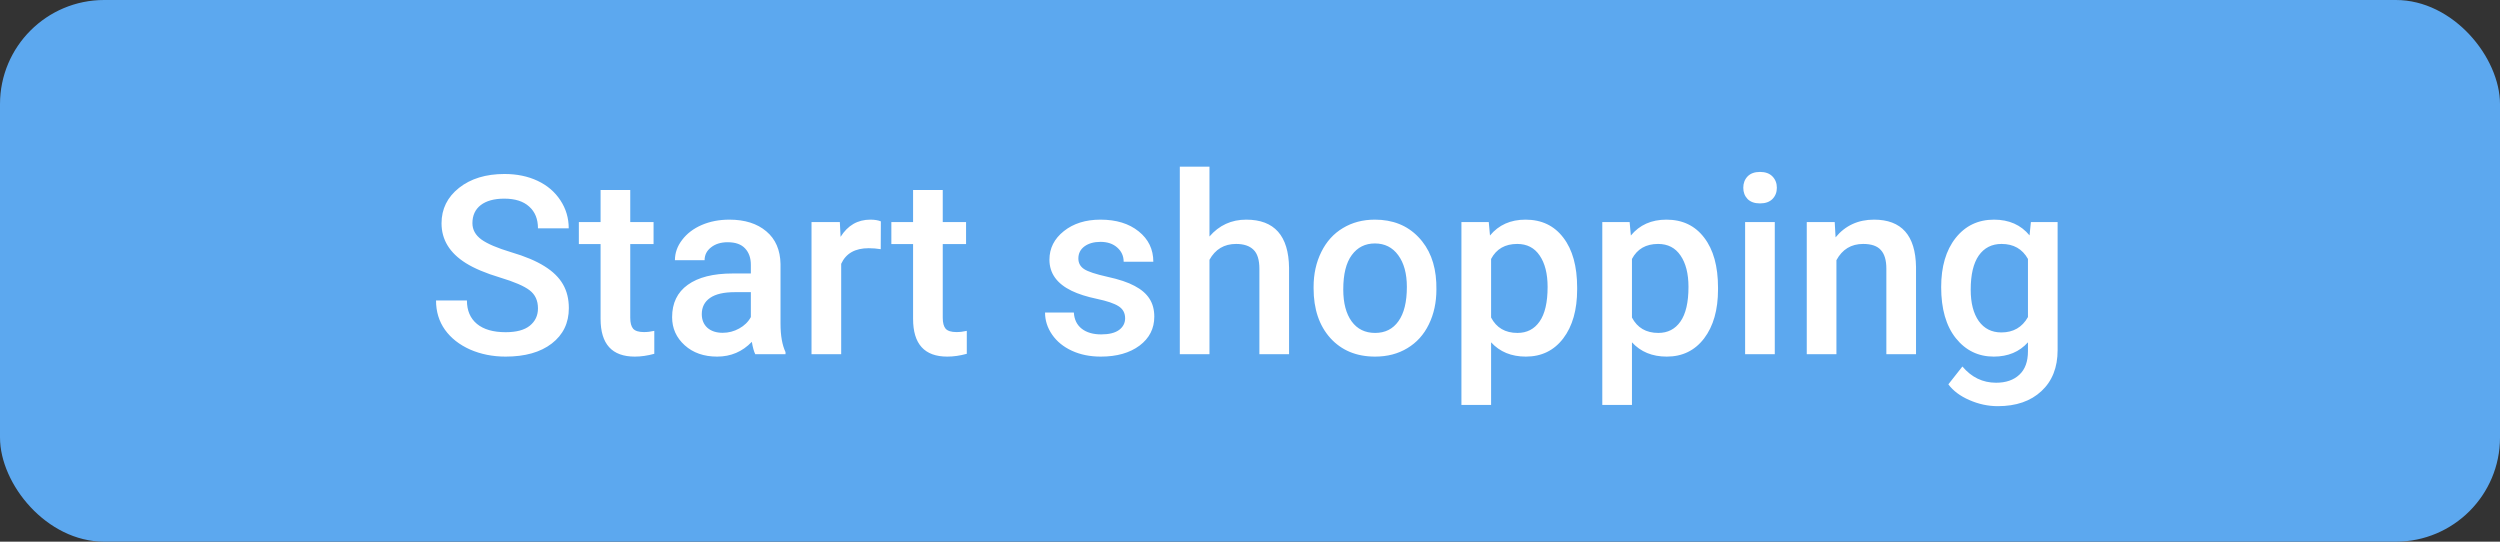 <svg width="240" height="52" viewBox="0 0 240 52" fill="none" xmlns="http://www.w3.org/2000/svg">
<rect x="0" y="0" width="240" height="52" fill="#333333" stroke="none"/>
<rect width="240" height="52" rx="10" fill="#5CA8EF"/>
<path d="M51.645 29.605C51.645 28.855 51.379 28.277 50.848 27.871C50.324 27.465 49.375 27.055 48 26.641C46.625 26.227 45.531 25.766 44.719 25.258C43.164 24.281 42.387 23.008 42.387 21.438C42.387 20.062 42.945 18.93 44.062 18.039C45.188 17.148 46.645 16.703 48.434 16.703C49.621 16.703 50.68 16.922 51.609 17.359C52.539 17.797 53.27 18.422 53.801 19.234C54.332 20.039 54.598 20.934 54.598 21.918H51.645C51.645 21.027 51.363 20.332 50.801 19.832C50.246 19.324 49.449 19.07 48.41 19.07C47.441 19.07 46.688 19.277 46.148 19.691C45.617 20.105 45.352 20.684 45.352 21.426C45.352 22.051 45.641 22.574 46.219 22.996C46.797 23.41 47.75 23.816 49.078 24.215C50.406 24.605 51.473 25.055 52.277 25.562C53.082 26.062 53.672 26.641 54.047 27.297C54.422 27.945 54.609 28.707 54.609 29.582C54.609 31.004 54.062 32.137 52.969 32.98C51.883 33.816 50.406 34.234 48.539 34.234C47.305 34.234 46.168 34.008 45.129 33.555C44.098 33.094 43.293 32.461 42.715 31.656C42.145 30.852 41.859 29.914 41.859 28.844H44.824C44.824 29.812 45.145 30.562 45.785 31.094C46.426 31.625 47.344 31.891 48.539 31.891C49.57 31.891 50.344 31.684 50.859 31.27C51.383 30.848 51.645 30.293 51.645 29.605ZM60.504 18.238V21.32H62.742V23.43H60.504V30.508C60.504 30.992 60.598 31.344 60.785 31.562C60.98 31.773 61.324 31.879 61.816 31.879C62.145 31.879 62.477 31.84 62.812 31.762V33.965C62.164 34.145 61.539 34.234 60.938 34.234C58.75 34.234 57.656 33.027 57.656 30.613V23.43H55.57V21.32H57.656V18.238H60.504ZM72.504 34C72.379 33.758 72.269 33.363 72.176 32.816C71.269 33.762 70.16 34.234 68.848 34.234C67.574 34.234 66.535 33.871 65.731 33.145C64.926 32.418 64.523 31.52 64.523 30.449C64.523 29.098 65.023 28.062 66.023 27.344C67.031 26.617 68.469 26.254 70.336 26.254H72.082V25.422C72.082 24.766 71.898 24.242 71.531 23.852C71.164 23.453 70.606 23.254 69.856 23.254C69.207 23.254 68.676 23.418 68.262 23.746C67.848 24.066 67.641 24.477 67.641 24.977H64.793C64.793 24.281 65.023 23.633 65.484 23.031C65.945 22.422 66.57 21.945 67.359 21.602C68.156 21.258 69.043 21.086 70.019 21.086C71.504 21.086 72.688 21.461 73.57 22.211C74.453 22.953 74.906 24 74.93 25.352V31.07C74.93 32.211 75.09 33.121 75.41 33.801V34H72.504ZM69.375 31.949C69.938 31.949 70.465 31.812 70.957 31.539C71.457 31.266 71.832 30.898 72.082 30.438V28.047H70.547C69.492 28.047 68.699 28.23 68.168 28.598C67.637 28.965 67.371 29.484 67.371 30.156C67.371 30.703 67.551 31.141 67.91 31.469C68.277 31.789 68.766 31.949 69.375 31.949ZM84.551 23.922C84.176 23.859 83.789 23.828 83.391 23.828C82.086 23.828 81.207 24.328 80.754 25.328V34H77.906V21.32H80.625L80.695 22.738C81.383 21.637 82.336 21.086 83.555 21.086C83.961 21.086 84.297 21.141 84.562 21.25L84.551 23.922ZM90.504 18.238V21.32H92.742V23.43H90.504V30.508C90.504 30.992 90.598 31.344 90.785 31.562C90.981 31.773 91.324 31.879 91.816 31.879C92.144 31.879 92.477 31.84 92.812 31.762V33.965C92.164 34.145 91.539 34.234 90.938 34.234C88.75 34.234 87.656 33.027 87.656 30.613V23.43H85.57V21.32H87.656V18.238H90.504ZM108.012 30.555C108.012 30.047 107.801 29.66 107.379 29.395C106.965 29.129 106.273 28.895 105.305 28.691C104.336 28.488 103.527 28.23 102.879 27.918C101.457 27.23 100.746 26.234 100.746 24.93C100.746 23.836 101.207 22.922 102.129 22.188C103.051 21.453 104.223 21.086 105.645 21.086C107.16 21.086 108.383 21.461 109.312 22.211C110.25 22.961 110.719 23.934 110.719 25.129H107.871C107.871 24.582 107.668 24.129 107.262 23.77C106.855 23.402 106.316 23.219 105.645 23.219C105.02 23.219 104.508 23.363 104.109 23.652C103.719 23.941 103.523 24.328 103.523 24.812C103.523 25.25 103.707 25.59 104.074 25.832C104.441 26.074 105.184 26.32 106.301 26.57C107.418 26.812 108.293 27.105 108.926 27.449C109.566 27.785 110.039 28.191 110.344 28.668C110.656 29.145 110.812 29.723 110.812 30.402C110.812 31.543 110.34 32.469 109.395 33.18C108.449 33.883 107.211 34.234 105.68 34.234C104.641 34.234 103.715 34.047 102.902 33.672C102.09 33.297 101.457 32.781 101.004 32.125C100.551 31.469 100.324 30.762 100.324 30.004H103.09C103.129 30.676 103.383 31.195 103.852 31.562C104.32 31.922 104.941 32.102 105.715 32.102C106.465 32.102 107.035 31.961 107.426 31.68C107.816 31.391 108.012 31.016 108.012 30.555ZM116.109 22.703C117.039 21.625 118.215 21.086 119.637 21.086C122.34 21.086 123.711 22.629 123.75 25.715V34H120.902V25.82C120.902 24.945 120.711 24.328 120.328 23.969C119.953 23.602 119.398 23.418 118.664 23.418C117.523 23.418 116.672 23.926 116.109 24.941V34H113.262V16H116.109V22.703ZM126.105 27.543C126.105 26.301 126.352 25.184 126.844 24.191C127.336 23.191 128.027 22.426 128.918 21.895C129.809 21.355 130.832 21.086 131.988 21.086C133.699 21.086 135.086 21.637 136.148 22.738C137.219 23.84 137.797 25.301 137.883 27.121L137.895 27.789C137.895 29.039 137.652 30.156 137.168 31.141C136.691 32.125 136.004 32.887 135.105 33.426C134.215 33.965 133.184 34.234 132.012 34.234C130.223 34.234 128.789 33.641 127.711 32.453C126.641 31.258 126.105 29.668 126.105 27.684V27.543ZM128.953 27.789C128.953 29.094 129.223 30.117 129.762 30.859C130.301 31.594 131.051 31.961 132.012 31.961C132.973 31.961 133.719 31.586 134.25 30.836C134.789 30.086 135.059 28.988 135.059 27.543C135.059 26.262 134.781 25.246 134.227 24.496C133.68 23.746 132.934 23.371 131.988 23.371C131.059 23.371 130.32 23.742 129.773 24.484C129.227 25.219 128.953 26.32 128.953 27.789ZM151.406 27.789C151.406 29.75 150.961 31.316 150.07 32.488C149.18 33.652 147.984 34.234 146.484 34.234C145.094 34.234 143.98 33.777 143.145 32.863V38.875H140.297V21.32H142.922L143.039 22.609C143.875 21.594 145.012 21.086 146.449 21.086C147.996 21.086 149.207 21.664 150.082 22.82C150.965 23.969 151.406 25.566 151.406 27.613V27.789ZM148.57 27.543C148.57 26.277 148.316 25.273 147.809 24.531C147.309 23.789 146.59 23.418 145.652 23.418C144.488 23.418 143.652 23.898 143.145 24.859V30.484C143.66 31.469 144.504 31.961 145.676 31.961C146.582 31.961 147.289 31.598 147.797 30.871C148.312 30.137 148.57 29.027 148.57 27.543ZM164.93 27.789C164.93 29.75 164.484 31.316 163.594 32.488C162.703 33.652 161.508 34.234 160.008 34.234C158.617 34.234 157.504 33.777 156.668 32.863V38.875H153.82V21.32H156.445L156.562 22.609C157.398 21.594 158.535 21.086 159.973 21.086C161.52 21.086 162.73 21.664 163.605 22.82C164.488 23.969 164.93 25.566 164.93 27.613V27.789ZM162.094 27.543C162.094 26.277 161.84 25.273 161.332 24.531C160.832 23.789 160.113 23.418 159.176 23.418C158.012 23.418 157.176 23.898 156.668 24.859V30.484C157.184 31.469 158.027 31.961 159.199 31.961C160.105 31.961 160.812 31.598 161.32 30.871C161.836 30.137 162.094 29.027 162.094 27.543ZM170.379 34H167.531V21.32H170.379V34ZM167.355 18.027C167.355 17.59 167.492 17.227 167.766 16.938C168.047 16.648 168.445 16.504 168.961 16.504C169.477 16.504 169.875 16.648 170.156 16.938C170.438 17.227 170.578 17.59 170.578 18.027C170.578 18.457 170.438 18.816 170.156 19.105C169.875 19.387 169.477 19.527 168.961 19.527C168.445 19.527 168.047 19.387 167.766 19.105C167.492 18.816 167.355 18.457 167.355 18.027ZM176.133 21.32L176.215 22.785C177.152 21.652 178.383 21.086 179.906 21.086C182.547 21.086 183.891 22.598 183.938 25.621V34H181.09V25.785C181.09 24.98 180.914 24.387 180.562 24.004C180.219 23.613 179.652 23.418 178.863 23.418C177.715 23.418 176.859 23.938 176.297 24.977V34H173.449V21.32H176.133ZM186.352 27.566C186.352 25.598 186.812 24.027 187.734 22.855C188.664 21.676 189.895 21.086 191.426 21.086C192.871 21.086 194.008 21.59 194.836 22.598L194.965 21.32H197.531V33.613C197.531 35.277 197.012 36.59 195.973 37.551C194.941 38.512 193.547 38.992 191.789 38.992C190.859 38.992 189.949 38.797 189.059 38.406C188.176 38.023 187.504 37.52 187.043 36.895L188.391 35.184C189.266 36.223 190.344 36.742 191.625 36.742C192.57 36.742 193.316 36.484 193.863 35.969C194.41 35.461 194.684 34.711 194.684 33.719V32.863C193.863 33.777 192.77 34.234 191.402 34.234C189.918 34.234 188.703 33.645 187.758 32.465C186.82 31.285 186.352 29.652 186.352 27.566ZM189.188 27.812C189.188 29.086 189.445 30.09 189.961 30.824C190.484 31.551 191.207 31.914 192.129 31.914C193.277 31.914 194.129 31.422 194.684 30.438V24.859C194.145 23.898 193.301 23.418 192.152 23.418C191.215 23.418 190.484 23.789 189.961 24.531C189.445 25.273 189.188 26.367 189.188 27.812Z" fill="white"/>
</svg>
